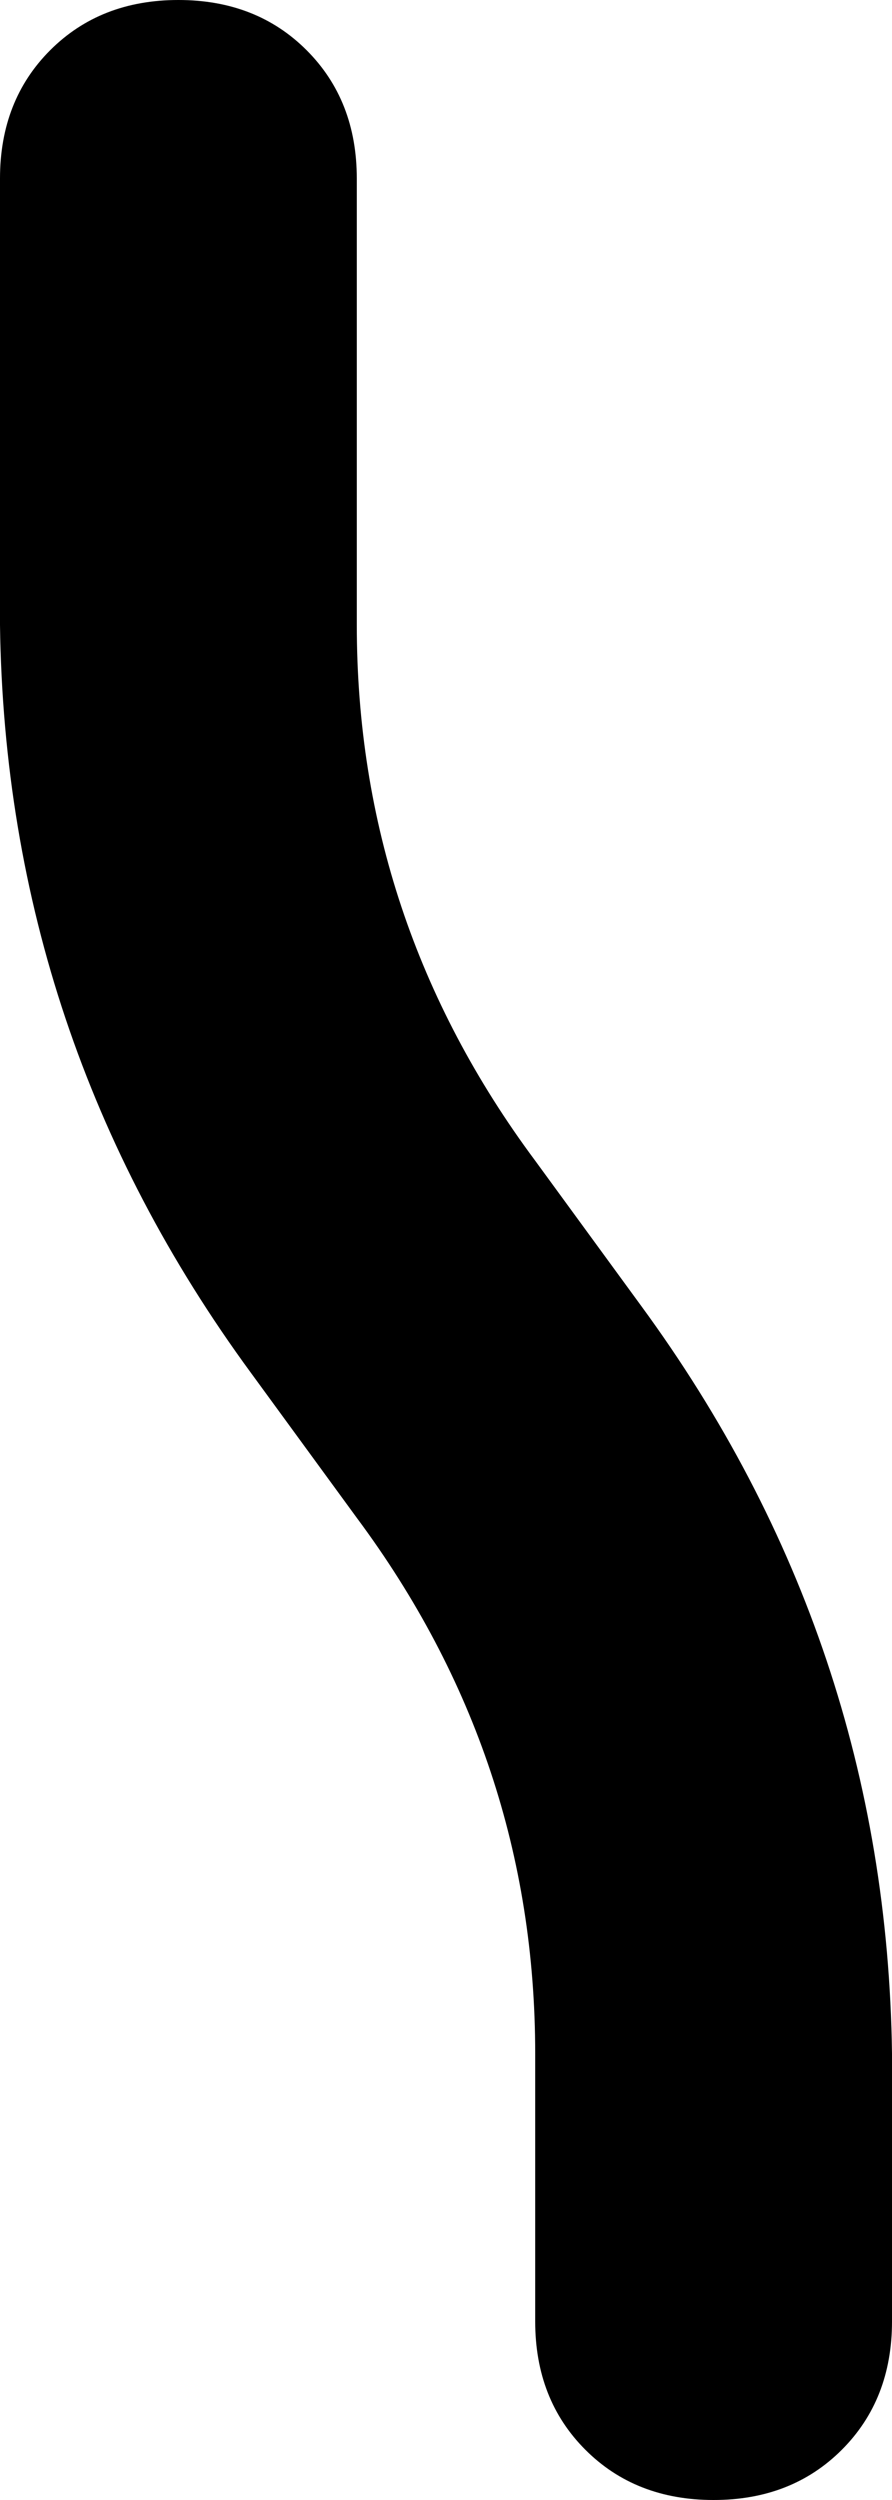 <svg xmlns="http://www.w3.org/2000/svg" viewBox="0 0 160 448">
    <path d="M 32 0 Q 46 0 55 9 L 55 9 Q 64 18 64 32 L 64 112 Q 64 165 96 208 L 115 234 Q 159 294 160 368 L 160 416 Q 160 430 151 439 Q 142 448 128 448 Q 114 448 105 439 Q 96 430 96 416 L 96 368 Q 96 315 64 272 L 45 246 Q 1 186 0 112 L 0 32 Q 0 18 9 9 Q 18 0 32 0 L 32 0 Z"/>
</svg>
